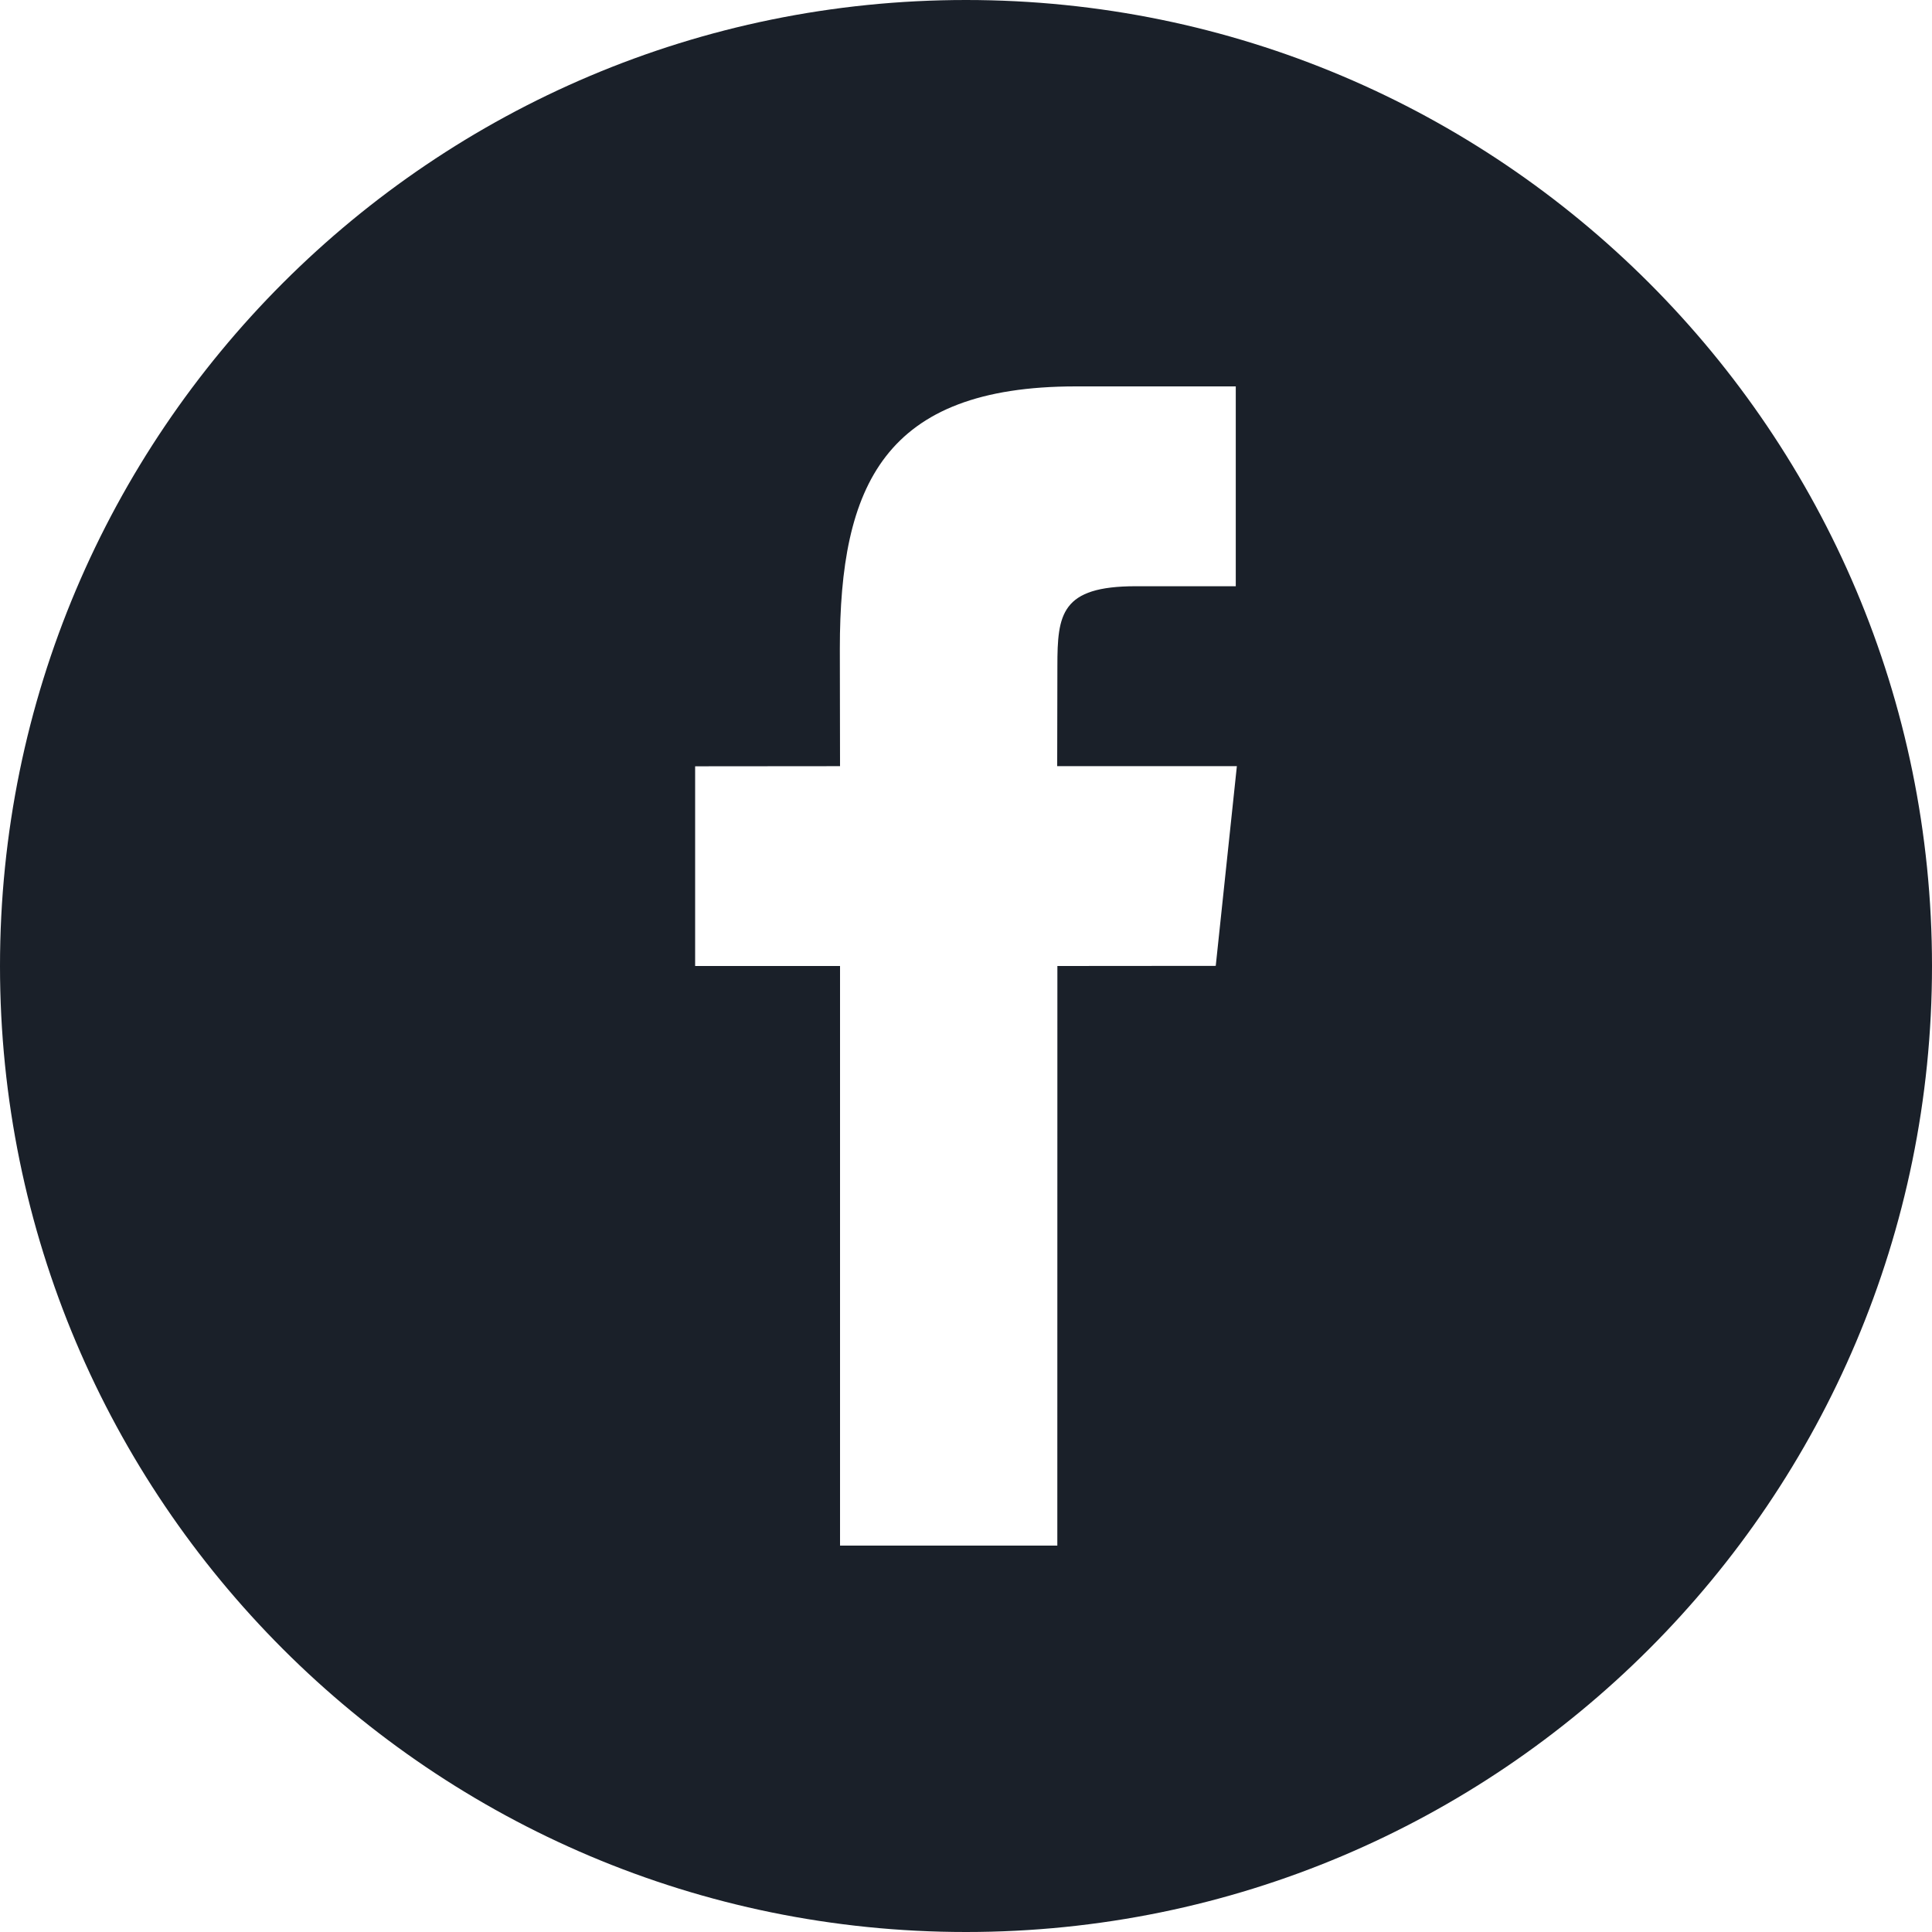 <svg width="30" height="30" viewBox="0 0 30 30" fill="none" xmlns="http://www.w3.org/2000/svg">
<path d="M15 0C6.716 0 0 6.716 0 15C0 23.284 6.716 30 15 30C23.284 30 30 23.284 30 15C30 6.714 23.284 0 15 0ZM18.878 14.998L16.419 15L16.418 24H13.044V15H10.794V11.899L13.044 11.897L13.041 10.071C13.041 7.539 13.727 6 16.706 6H19.189V9.103H17.636C16.476 9.103 16.419 9.536 16.419 10.344L16.416 11.897H19.206L18.878 14.998Z" fill="#1A2029"/>
</svg>
